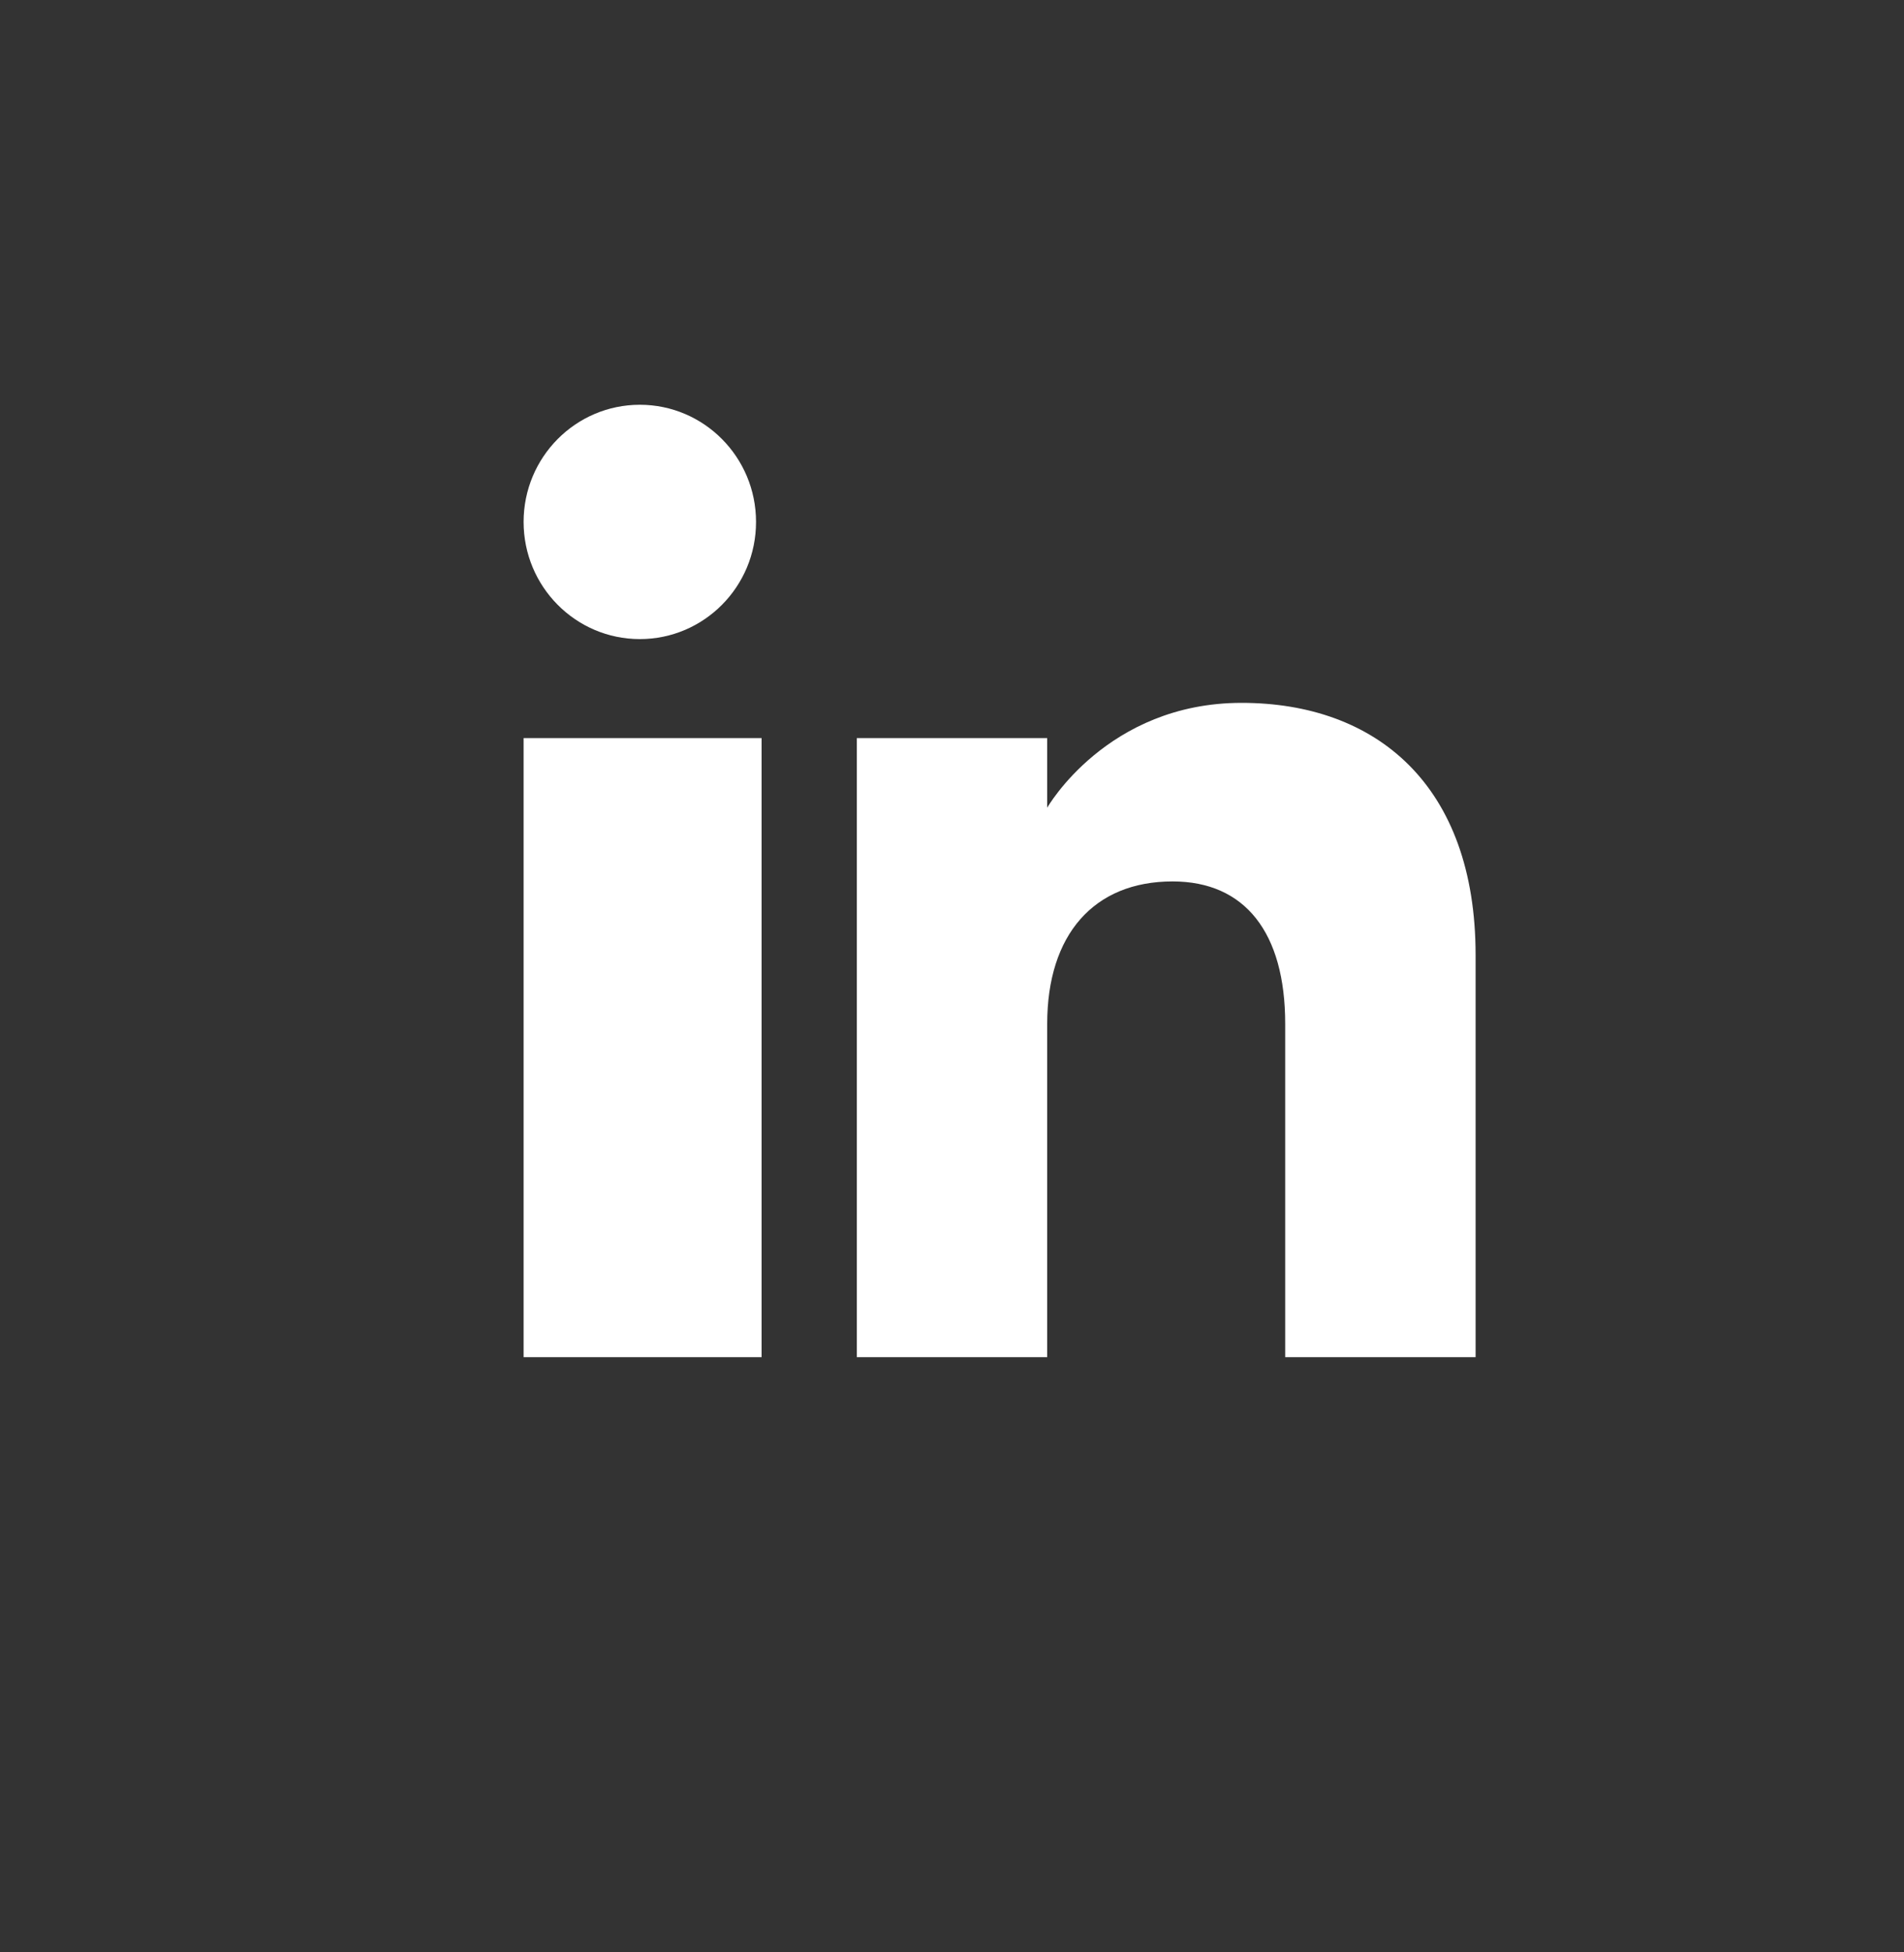 <svg width="40" height="41" viewBox="0 0 40 41" fill="none" xmlns="http://www.w3.org/2000/svg">
    <rect x="0" y="0" width="40" height="41" fill="#333333" stroke="none"/>
    <circle cx="20" cy="20.5" r="20"/>
    <g clip-path="url(#clip0_135_527)">
        <path fill-rule="evenodd" clip-rule="evenodd"
              d="M31 28.5H27V21.501C27 19.581 26.153 18.51 24.634 18.51C22.981 18.51 22 19.626 22 21.501V28.5H18V15.5H22V16.962C22 16.962 23.255 14.76 26.083 14.76C28.912 14.76 31 16.486 31 20.058V28.5ZM13.442 13.421C12.093 13.421 11 12.319 11 10.96C11 9.602 12.093 8.5 13.442 8.5C14.79 8.5 15.883 9.602 15.883 10.96C15.884 12.319 14.79 13.421 13.442 13.421ZM11 28.5H16V15.5H11V28.5Z"
              fill="white"/>
    </g>
    <defs>
        <clipPath id="clip0_135_527">
            <rect width="20" height="20" fill="white" transform="translate(11 8.5)"/>
        </clipPath>
    </defs>
</svg>

